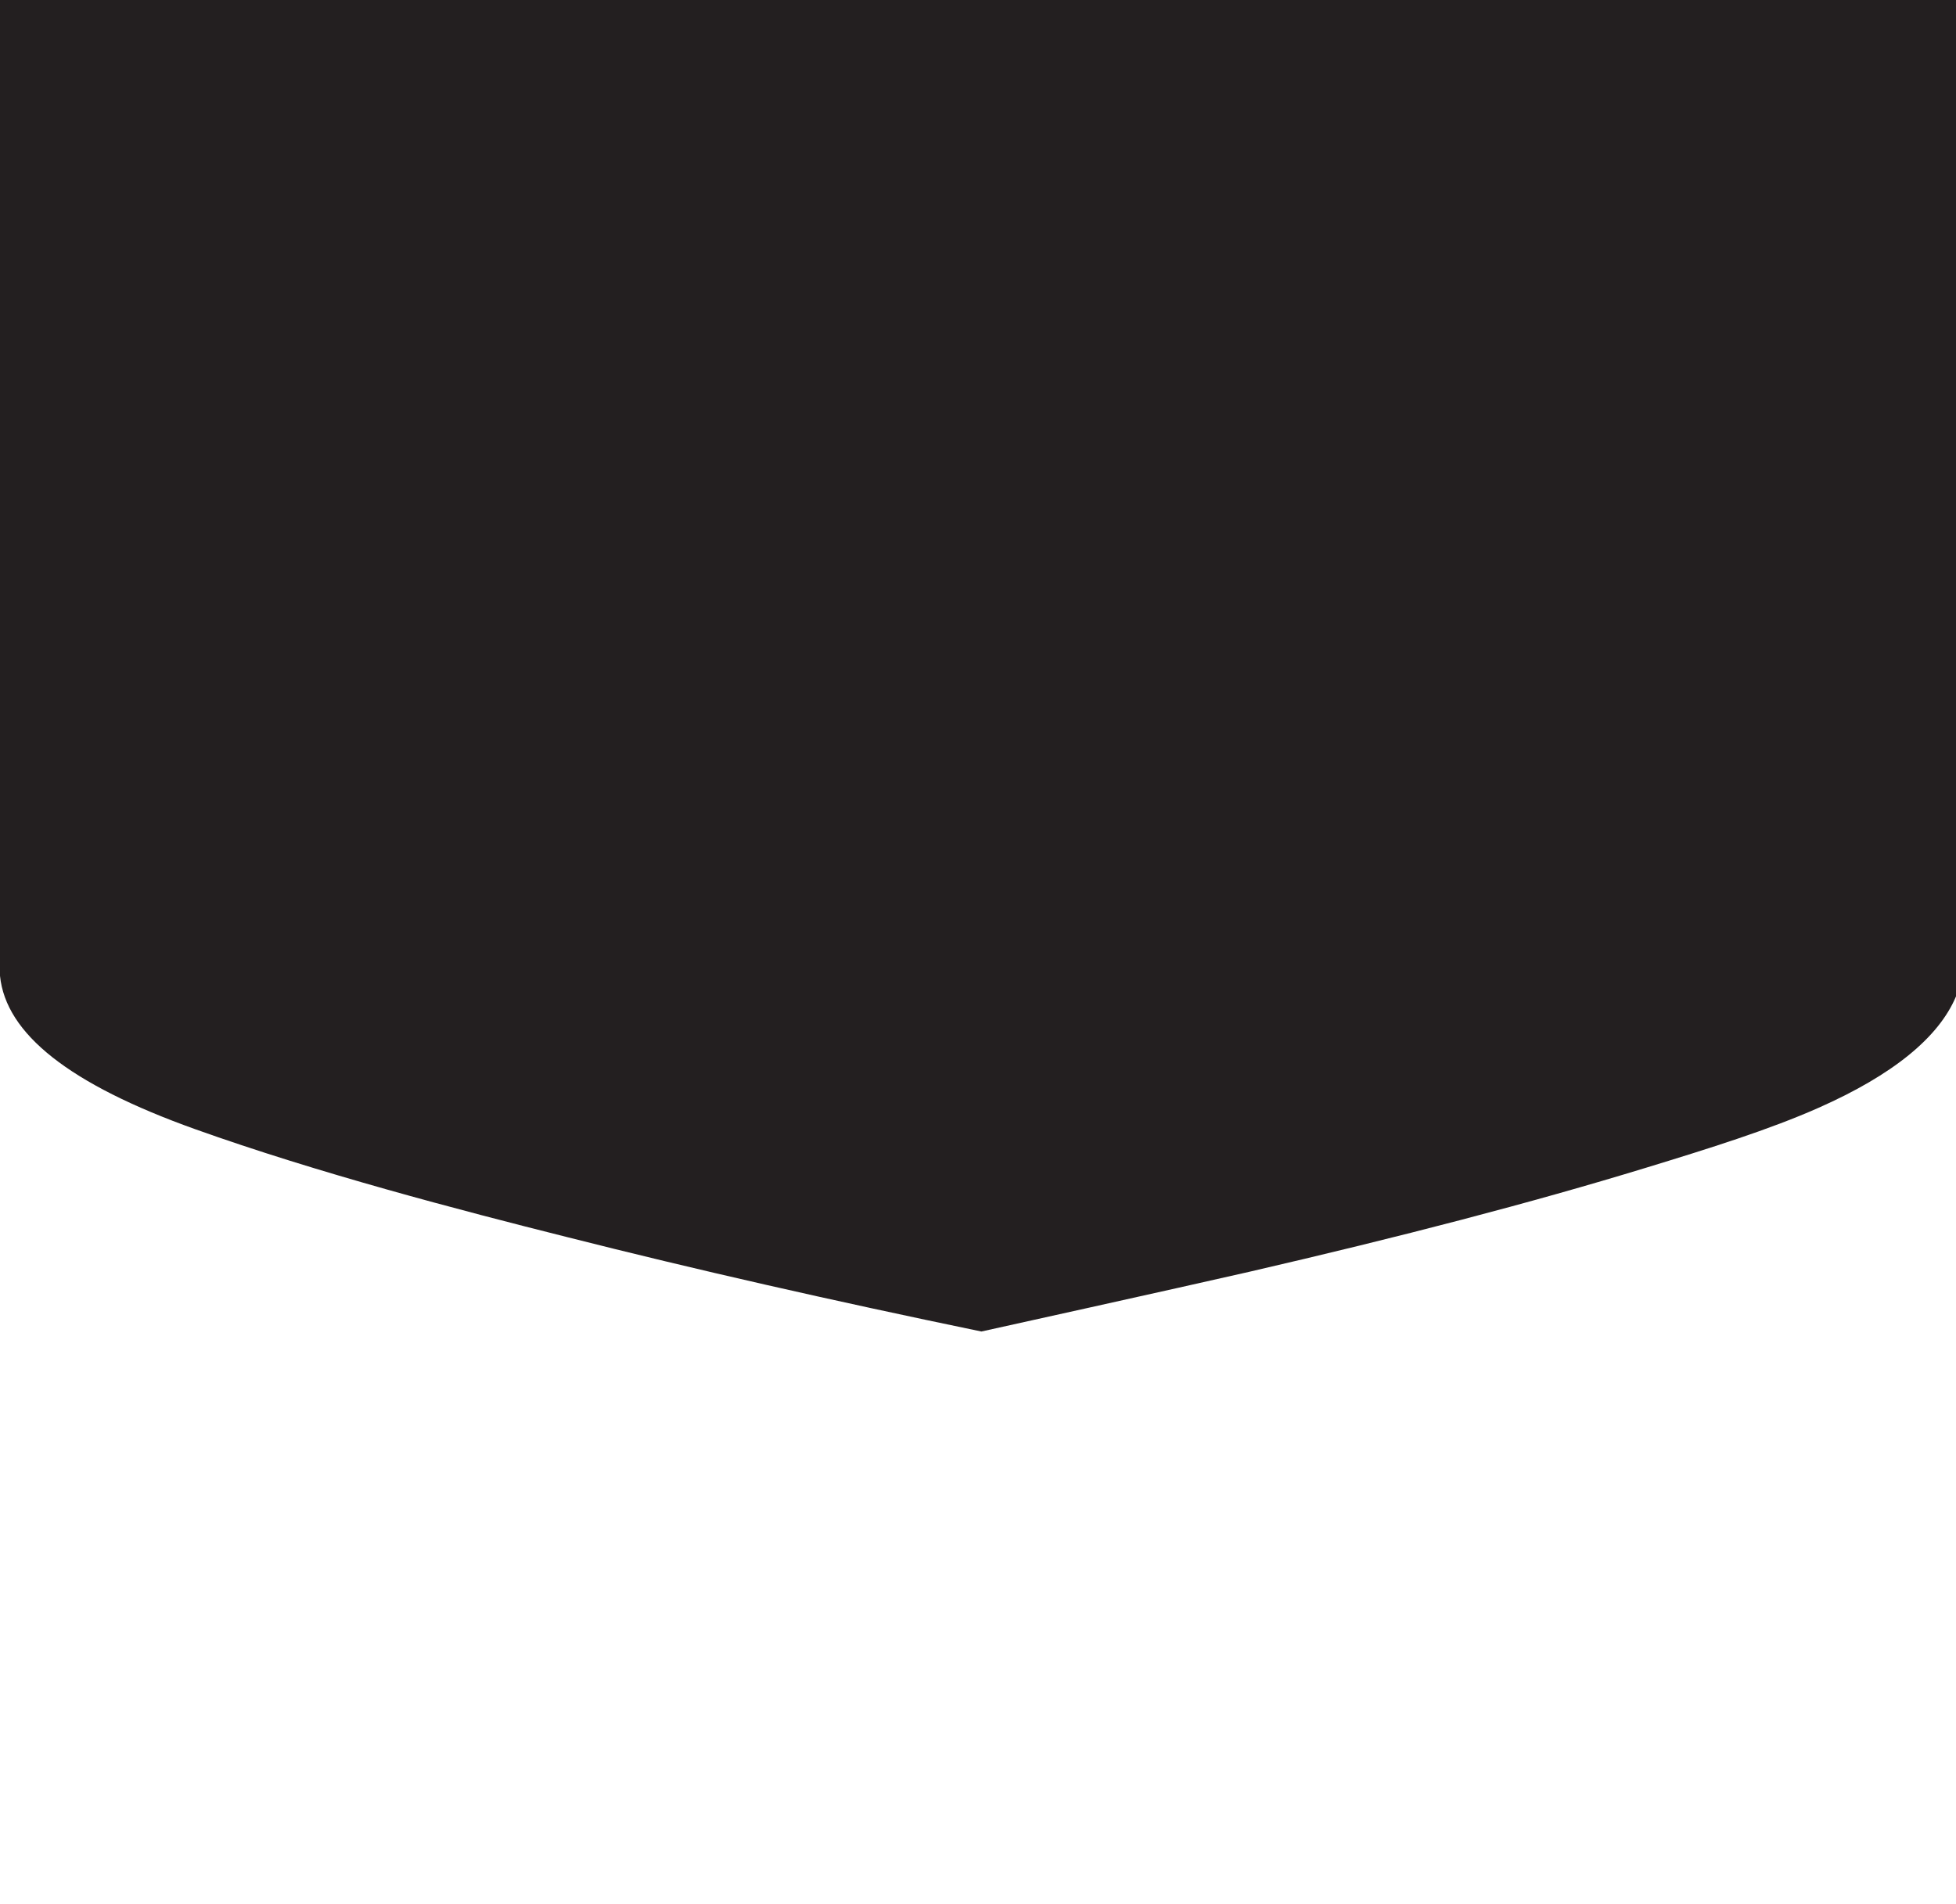 <?xml version="1.0" encoding="utf-8"?>
<!-- Generator: Adobe Illustrator 27.2.0, SVG Export Plug-In . SVG Version: 6.00 Build 0)  -->
<svg version="1.1" id="Layer_1" xmlns="http://www.w3.org/2000/svg" xmlns:xlink="http://www.w3.org/1999/xlink" x="0px"
	y="0px" viewBox="0 0 1930.5 1879.2" style="enable-background:new 0 0 1930.5 1879.2;" xml:space="preserve">
	<style type="text/css">
		.st0 {
			fill: #231F20;
		}
	</style>
	<path class="st0" d="M1930.5,983.6c-17.1,40.7-62.6,77.6-135.5,109.9c-48.4,21.5-108.1,40.2-170.3,59.2
	c-113.5,34.7-242.2,68.2-391.9,102.8c-69.5,15.9-264.2,58.9-264.2,58.9c-149.7-31-283.3-61.4-408.5-93.1
	c-107.6-27-247.1-63.6-367.4-106.6C68.2,1070.2,5.8,1020.5,0,963.3V0h1930.5V983.6z" />
</svg>